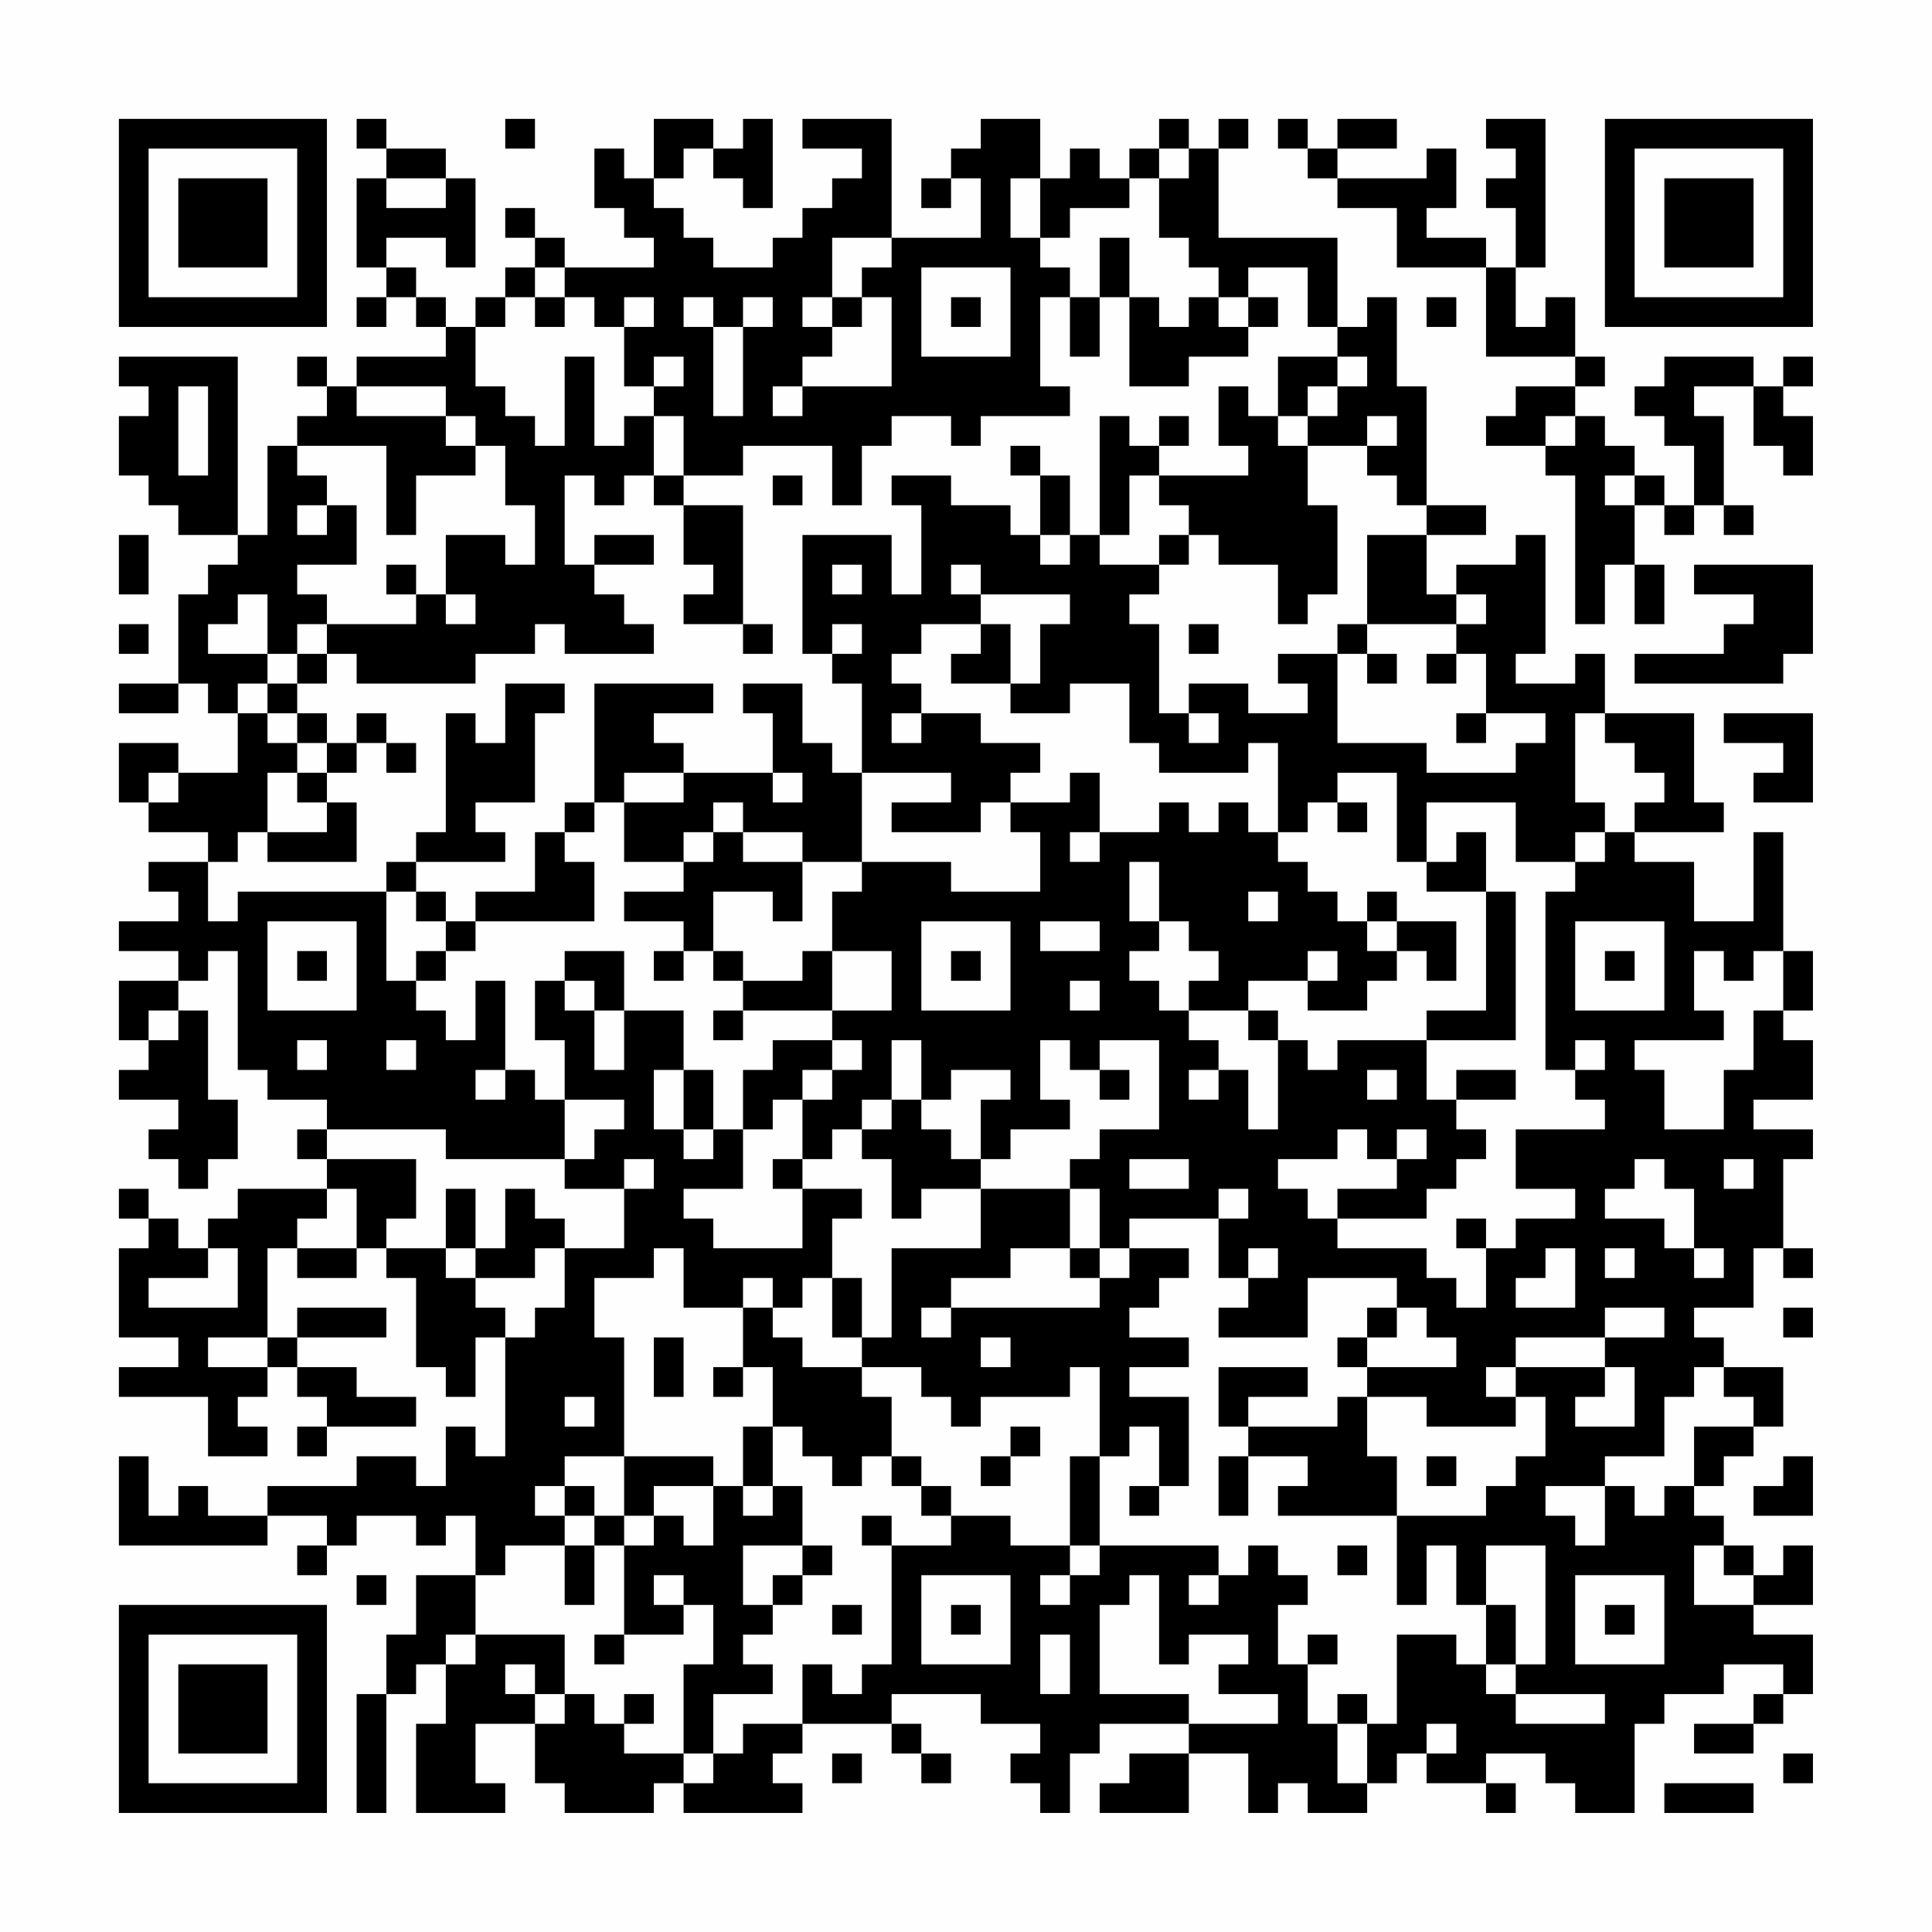 <?xml version="1.0" encoding="UTF-8"?>
<svg xmlns="http://www.w3.org/2000/svg" version="1.1" width="300" height="300" viewBox="0 0 300 300"><rect x="0" y="0" width="300" height="300" fill="#fefefe"/><g transform="scale(4.615)"><g transform="translate(4,4)"><path fill-rule="evenodd" d="M8 0L8 1L9 1L9 2L8 2L8 5L9 5L9 6L8 6L8 7L9 7L9 6L10 6L10 7L11 7L11 8L8 8L8 9L7 9L7 8L6 8L6 9L7 9L7 10L6 10L6 11L5 11L5 14L4 14L4 8L0 8L0 9L1 9L1 10L0 10L0 12L1 12L1 13L2 13L2 14L4 14L4 15L3 15L3 16L2 16L2 19L0 19L0 20L2 20L2 19L3 19L3 20L4 20L4 22L2 22L2 21L0 21L0 23L1 23L1 24L3 24L3 25L1 25L1 26L2 26L2 27L0 27L0 28L2 28L2 29L0 29L0 31L1 31L1 32L0 32L0 33L2 33L2 34L1 34L1 35L2 35L2 36L3 36L3 35L4 35L4 33L3 33L3 30L2 30L2 29L3 29L3 28L4 28L4 32L5 32L5 33L7 33L7 34L6 34L6 35L7 35L7 36L4 36L4 37L3 37L3 38L2 38L2 37L1 37L1 36L0 36L0 37L1 37L1 38L0 38L0 41L2 41L2 42L0 42L0 43L3 43L3 45L5 45L5 44L4 44L4 43L5 43L5 42L6 42L6 43L7 43L7 44L6 44L6 45L7 45L7 44L10 44L10 43L8 43L8 42L6 42L6 41L9 41L9 40L6 40L6 41L5 41L5 38L6 38L6 39L8 39L8 38L9 38L9 39L10 39L10 42L11 42L11 43L12 43L12 41L13 41L13 45L12 45L12 44L11 44L11 46L10 46L10 45L8 45L8 46L5 46L5 47L3 47L3 46L2 46L2 47L1 47L1 45L0 45L0 48L5 48L5 47L7 47L7 48L6 48L6 49L7 49L7 48L8 48L8 47L10 47L10 48L11 48L11 47L12 47L12 49L10 49L10 51L9 51L9 53L8 53L8 57L9 57L9 53L10 53L10 52L11 52L11 54L10 54L10 57L13 57L13 56L12 56L12 54L14 54L14 56L15 56L15 57L18 57L18 56L19 56L19 57L23 57L23 56L22 56L22 55L23 55L23 54L26 54L26 55L27 55L27 56L28 56L28 55L27 55L27 54L26 54L26 53L29 53L29 54L31 54L31 55L30 55L30 56L31 56L31 57L32 57L32 55L33 55L33 54L36 54L36 55L34 55L34 56L33 56L33 57L36 57L36 55L38 55L38 57L39 57L39 56L40 56L40 57L42 57L42 56L43 56L43 55L44 55L44 56L46 56L46 57L47 57L47 56L46 56L46 55L48 55L48 56L49 56L49 57L51 57L51 54L52 54L52 53L54 53L54 52L56 52L56 53L55 53L55 54L53 54L53 55L55 55L55 54L56 54L56 53L57 53L57 51L55 51L55 50L57 50L57 48L56 48L56 49L55 49L55 48L54 48L54 47L53 47L53 46L54 46L54 45L55 45L55 44L56 44L56 42L54 42L54 41L53 41L53 40L55 40L55 38L56 38L56 39L57 39L57 38L56 38L56 35L57 35L57 34L55 34L55 33L57 33L57 31L56 31L56 30L57 30L57 28L56 28L56 24L55 24L55 27L53 27L53 25L51 25L51 24L54 24L54 23L53 23L53 20L50 20L50 18L49 18L49 19L47 19L47 18L48 18L48 14L47 14L47 15L45 15L45 16L44 16L44 14L46 14L46 13L44 13L44 9L43 9L43 6L42 6L42 7L41 7L41 4L37 4L37 1L38 1L38 0L37 0L37 1L36 1L36 0L35 0L35 1L34 1L34 2L33 2L33 1L32 1L32 2L31 2L31 0L29 0L29 1L28 1L28 2L27 2L27 3L28 3L28 2L29 2L29 4L26 4L26 0L23 0L23 1L25 1L25 2L24 2L24 3L23 3L23 4L22 4L22 5L20 5L20 4L19 4L19 3L18 3L18 2L19 2L19 1L20 1L20 2L21 2L21 3L22 3L22 0L21 0L21 1L20 1L20 0L18 0L18 2L17 2L17 1L16 1L16 3L17 3L17 4L18 4L18 5L15 5L15 4L14 4L14 3L13 3L13 4L14 4L14 5L13 5L13 6L12 6L12 7L11 7L11 6L10 6L10 5L9 5L9 4L11 4L11 5L12 5L12 2L11 2L11 1L9 1L9 0ZM13 0L13 1L14 1L14 0ZM39 0L39 1L40 1L40 2L41 2L41 3L43 3L43 5L46 5L46 8L49 8L49 9L47 9L47 10L46 10L46 11L48 11L48 12L49 12L49 17L50 17L50 15L51 15L51 17L52 17L52 15L51 15L51 13L52 13L52 14L53 14L53 13L54 13L54 14L55 14L55 13L54 13L54 10L53 10L53 9L55 9L55 11L56 11L56 12L57 12L57 10L56 10L56 9L57 9L57 8L56 8L56 9L55 9L55 8L52 8L52 9L51 9L51 10L52 10L52 11L53 11L53 13L52 13L52 12L51 12L51 11L50 11L50 10L49 10L49 9L50 9L50 8L49 8L49 6L48 6L48 7L47 7L47 5L48 5L48 0L46 0L46 1L47 1L47 2L46 2L46 3L47 3L47 5L46 5L46 4L44 4L44 3L45 3L45 1L44 1L44 2L41 2L41 1L43 1L43 0L41 0L41 1L40 1L40 0ZM35 1L35 2L34 2L34 3L32 3L32 4L31 4L31 2L30 2L30 4L31 4L31 5L32 5L32 6L31 6L31 9L32 9L32 10L29 10L29 11L28 11L28 10L26 10L26 11L25 11L25 13L24 13L24 11L21 11L21 12L19 12L19 10L18 10L18 9L19 9L19 8L18 8L18 9L17 9L17 7L18 7L18 6L17 6L17 7L16 7L16 6L15 6L15 5L14 5L14 6L13 6L13 7L12 7L12 9L13 9L13 10L14 10L14 11L15 11L15 8L16 8L16 11L17 11L17 10L18 10L18 12L17 12L17 13L16 13L16 12L15 12L15 15L16 15L16 16L17 16L17 17L18 17L18 18L15 18L15 17L14 17L14 18L12 18L12 19L8 19L8 18L7 18L7 17L10 17L10 16L11 16L11 17L12 17L12 16L11 16L11 14L13 14L13 15L14 15L14 13L13 13L13 11L12 11L12 10L11 10L11 9L8 9L8 10L11 10L11 11L12 11L12 12L10 12L10 14L9 14L9 11L6 11L6 12L7 12L7 13L6 13L6 14L7 14L7 13L8 13L8 15L6 15L6 16L7 16L7 17L6 17L6 18L5 18L5 16L4 16L4 17L3 17L3 18L5 18L5 19L4 19L4 20L5 20L5 21L6 21L6 22L5 22L5 24L4 24L4 25L3 25L3 27L4 27L4 26L9 26L9 29L10 29L10 30L11 30L11 31L12 31L12 29L13 29L13 32L12 32L12 33L13 33L13 32L14 32L14 33L15 33L15 35L11 35L11 34L7 34L7 35L10 35L10 37L9 37L9 38L11 38L11 39L12 39L12 40L13 40L13 41L14 41L14 40L15 40L15 38L17 38L17 36L18 36L18 35L17 35L17 36L15 36L15 35L16 35L16 34L17 34L17 33L15 33L15 31L14 31L14 29L15 29L15 30L16 30L16 32L17 32L17 30L19 30L19 32L18 32L18 34L19 34L19 35L20 35L20 34L21 34L21 36L19 36L19 37L20 37L20 38L23 38L23 36L25 36L25 37L24 37L24 39L23 39L23 40L22 40L22 39L21 39L21 40L19 40L19 38L18 38L18 39L16 39L16 41L17 41L17 45L15 45L15 46L14 46L14 47L15 47L15 48L13 48L13 49L12 49L12 51L11 51L11 52L12 52L12 51L15 51L15 53L14 53L14 52L13 52L13 53L14 53L14 54L15 54L15 53L16 53L16 54L17 54L17 55L19 55L19 56L20 56L20 55L21 55L21 54L23 54L23 52L24 52L24 53L25 53L25 52L26 52L26 48L28 48L28 47L30 47L30 48L32 48L32 49L31 49L31 50L32 50L32 49L33 49L33 48L37 48L37 49L36 49L36 50L37 50L37 49L38 49L38 48L39 48L39 49L40 49L40 50L39 50L39 52L40 52L40 54L41 54L41 56L42 56L42 54L43 54L43 51L45 51L45 52L46 52L46 53L47 53L47 54L50 54L50 53L47 53L47 52L48 52L48 48L46 48L46 50L45 50L45 48L44 48L44 50L43 50L43 47L46 47L46 46L47 46L47 45L48 45L48 43L47 43L47 42L50 42L50 43L49 43L49 44L51 44L51 42L50 42L50 41L52 41L52 40L50 40L50 41L47 41L47 42L46 42L46 43L47 43L47 44L44 44L44 43L42 43L42 42L45 42L45 41L44 41L44 40L43 40L43 39L40 39L40 41L37 41L37 40L38 40L38 39L39 39L39 38L38 38L38 39L37 39L37 37L38 37L38 36L37 36L37 37L34 37L34 38L33 38L33 36L32 36L32 35L33 35L33 34L35 34L35 31L33 31L33 32L32 32L32 31L31 31L31 33L32 33L32 34L30 34L30 35L29 35L29 33L30 33L30 32L28 32L28 33L27 33L27 31L26 31L26 33L25 33L25 34L24 34L24 35L23 35L23 33L24 33L24 32L25 32L25 31L24 31L24 30L26 30L26 28L24 28L24 26L25 26L25 25L28 25L28 26L31 26L31 24L30 24L30 23L32 23L32 22L33 22L33 24L32 24L32 25L33 25L33 24L35 24L35 23L36 23L36 24L37 24L37 23L38 23L38 24L39 24L39 25L40 25L40 26L41 26L41 27L42 27L42 28L43 28L43 29L42 29L42 30L40 30L40 29L41 29L41 28L40 28L40 29L38 29L38 30L36 30L36 29L37 29L37 28L36 28L36 27L35 27L35 25L34 25L34 27L35 27L35 28L34 28L34 29L35 29L35 30L36 30L36 31L37 31L37 32L36 32L36 33L37 33L37 32L38 32L38 34L39 34L39 31L40 31L40 32L41 32L41 31L44 31L44 33L45 33L45 34L46 34L46 35L45 35L45 36L44 36L44 37L41 37L41 36L43 36L43 35L44 35L44 34L43 34L43 35L42 35L42 34L41 34L41 35L39 35L39 36L40 36L40 37L41 37L41 38L44 38L44 39L45 39L45 40L46 40L46 38L47 38L47 37L49 37L49 36L47 36L47 34L50 34L50 33L49 33L49 32L50 32L50 31L49 31L49 32L48 32L48 26L49 26L49 25L50 25L50 24L51 24L51 23L52 23L52 22L51 22L51 21L50 21L50 20L49 20L49 23L50 23L50 24L49 24L49 25L47 25L47 23L44 23L44 25L43 25L43 22L41 22L41 23L40 23L40 24L39 24L39 21L38 21L38 22L35 22L35 21L34 21L34 19L32 19L32 20L30 20L30 19L31 19L31 17L32 17L32 16L29 16L29 15L28 15L28 16L29 16L29 17L27 17L27 18L26 18L26 19L27 19L27 20L26 20L26 21L27 21L27 20L29 20L29 21L31 21L31 22L30 22L30 23L29 23L29 24L26 24L26 23L28 23L28 22L25 22L25 19L24 19L24 18L25 18L25 17L24 17L24 18L23 18L23 14L26 14L26 16L27 16L27 13L26 13L26 12L28 12L28 13L30 13L30 14L31 14L31 15L32 15L32 14L33 14L33 15L35 15L35 16L34 16L34 17L35 17L35 20L36 20L36 21L37 21L37 20L36 20L36 19L38 19L38 20L40 20L40 19L39 19L39 18L41 18L41 21L44 21L44 22L47 22L47 21L48 21L48 20L46 20L46 18L45 18L45 17L46 17L46 16L45 16L45 17L42 17L42 14L44 14L44 13L43 13L43 12L42 12L42 11L43 11L43 10L42 10L42 11L40 11L40 10L41 10L41 9L42 9L42 8L41 8L41 7L40 7L40 5L38 5L38 6L37 6L37 5L36 5L36 4L35 4L35 2L36 2L36 1ZM9 2L9 3L11 3L11 2ZM24 4L24 6L23 6L23 7L24 7L24 8L23 8L23 9L22 9L22 10L23 10L23 9L26 9L26 6L25 6L25 5L26 5L26 4ZM33 4L33 6L32 6L32 8L33 8L33 6L34 6L34 9L36 9L36 8L38 8L38 7L39 7L39 6L38 6L38 7L37 7L37 6L36 6L36 7L35 7L35 6L34 6L34 4ZM27 5L27 8L30 8L30 5ZM14 6L14 7L15 7L15 6ZM19 6L19 7L20 7L20 10L21 10L21 7L22 7L22 6L21 6L21 7L20 7L20 6ZM24 6L24 7L25 7L25 6ZM28 6L28 7L29 7L29 6ZM44 6L44 7L45 7L45 6ZM39 8L39 10L38 10L38 9L37 9L37 11L38 11L38 12L35 12L35 11L36 11L36 10L35 10L35 11L34 11L34 10L33 10L33 14L34 14L34 12L35 12L35 13L36 13L36 14L35 14L35 15L36 15L36 14L37 14L37 15L39 15L39 17L40 17L40 16L41 16L41 13L40 13L40 11L39 11L39 10L40 10L40 9L41 9L41 8ZM2 9L2 12L3 12L3 9ZM48 10L48 11L49 11L49 10ZM30 11L30 12L31 12L31 14L32 14L32 12L31 12L31 11ZM18 12L18 13L19 13L19 15L20 15L20 16L19 16L19 17L21 17L21 18L22 18L22 17L21 17L21 13L19 13L19 12ZM22 12L22 13L23 13L23 12ZM50 12L50 13L51 13L51 12ZM0 14L0 16L1 16L1 14ZM16 14L16 15L18 15L18 14ZM9 15L9 16L10 16L10 15ZM24 15L24 16L25 16L25 15ZM53 15L53 16L55 16L55 17L54 17L54 18L51 18L51 19L56 19L56 18L57 18L57 15ZM0 17L0 18L1 18L1 17ZM29 17L29 18L28 18L28 19L30 19L30 17ZM36 17L36 18L37 18L37 17ZM41 17L41 18L42 18L42 19L43 19L43 18L42 18L42 17ZM6 18L6 19L5 19L5 20L6 20L6 21L7 21L7 22L6 22L6 23L7 23L7 24L5 24L5 25L8 25L8 23L7 23L7 22L8 22L8 21L9 21L9 22L10 22L10 21L9 21L9 20L8 20L8 21L7 21L7 20L6 20L6 19L7 19L7 18ZM44 18L44 19L45 19L45 18ZM13 19L13 21L12 21L12 20L11 20L11 24L10 24L10 25L9 25L9 26L10 26L10 27L11 27L11 28L10 28L10 29L11 29L11 28L12 28L12 27L16 27L16 25L15 25L15 24L16 24L16 23L17 23L17 25L19 25L19 26L17 26L17 27L19 27L19 28L18 28L18 29L19 29L19 28L20 28L20 29L21 29L21 30L20 30L20 31L21 31L21 30L24 30L24 28L23 28L23 29L21 29L21 28L20 28L20 26L22 26L22 27L23 27L23 25L25 25L25 22L24 22L24 21L23 21L23 19L21 19L21 20L22 20L22 22L19 22L19 21L18 21L18 20L20 20L20 19L16 19L16 23L15 23L15 24L14 24L14 26L12 26L12 27L11 27L11 26L10 26L10 25L13 25L13 24L12 24L12 23L14 23L14 20L15 20L15 19ZM45 20L45 21L46 21L46 20ZM54 20L54 21L56 21L56 22L55 22L55 23L57 23L57 20ZM1 22L1 23L2 23L2 22ZM17 22L17 23L19 23L19 22ZM22 22L22 23L23 23L23 22ZM20 23L20 24L19 24L19 25L20 25L20 24L21 24L21 25L23 25L23 24L21 24L21 23ZM41 23L41 24L42 24L42 23ZM45 24L45 25L44 25L44 26L46 26L46 30L44 30L44 31L47 31L47 26L46 26L46 24ZM38 26L38 27L39 27L39 26ZM42 26L42 27L43 27L43 28L44 28L44 29L45 29L45 27L43 27L43 26ZM5 27L5 30L8 30L8 27ZM27 27L27 30L30 30L30 27ZM31 27L31 28L33 28L33 27ZM49 27L49 30L52 30L52 27ZM6 28L6 29L7 29L7 28ZM15 28L15 29L16 29L16 30L17 30L17 28ZM28 28L28 29L29 29L29 28ZM50 28L50 29L51 29L51 28ZM53 28L53 30L54 30L54 31L51 31L51 32L52 32L52 34L54 34L54 32L55 32L55 30L56 30L56 28L55 28L55 29L54 29L54 28ZM32 29L32 30L33 30L33 29ZM1 30L1 31L2 31L2 30ZM38 30L38 31L39 31L39 30ZM6 31L6 32L7 32L7 31ZM9 31L9 32L10 32L10 31ZM22 31L22 32L21 32L21 34L22 34L22 33L23 33L23 32L24 32L24 31ZM19 32L19 34L20 34L20 32ZM33 32L33 33L34 33L34 32ZM42 32L42 33L43 33L43 32ZM45 32L45 33L47 33L47 32ZM26 33L26 34L25 34L25 35L26 35L26 37L27 37L27 36L29 36L29 38L26 38L26 41L25 41L25 39L24 39L24 41L25 41L25 42L23 42L23 41L22 41L22 40L21 40L21 42L20 42L20 43L21 43L21 42L22 42L22 44L21 44L21 46L20 46L20 45L17 45L17 47L16 47L16 46L15 46L15 47L16 47L16 48L15 48L15 50L16 50L16 48L17 48L17 51L16 51L16 52L17 52L17 51L19 51L19 50L20 50L20 52L19 52L19 55L20 55L20 53L22 53L22 52L21 52L21 51L22 51L22 50L23 50L23 49L24 49L24 48L23 48L23 46L22 46L22 44L23 44L23 45L24 45L24 46L25 46L25 45L26 45L26 46L27 46L27 47L28 47L28 46L27 46L27 45L26 45L26 43L25 43L25 42L27 42L27 43L28 43L28 44L29 44L29 43L32 43L32 42L33 42L33 45L32 45L32 48L33 48L33 45L34 45L34 44L35 44L35 46L34 46L34 47L35 47L35 46L36 46L36 43L34 43L34 42L36 42L36 41L34 41L34 40L35 40L35 39L36 39L36 38L34 38L34 39L33 39L33 38L32 38L32 36L29 36L29 35L28 35L28 34L27 34L27 33ZM22 35L22 36L23 36L23 35ZM34 35L34 36L36 36L36 35ZM51 35L51 36L50 36L50 37L52 37L52 38L53 38L53 39L54 39L54 38L53 38L53 36L52 36L52 35ZM54 35L54 36L55 36L55 35ZM7 36L7 37L6 37L6 38L8 38L8 36ZM11 36L11 38L12 38L12 39L14 39L14 38L15 38L15 37L14 37L14 36L13 36L13 38L12 38L12 36ZM45 37L45 38L46 38L46 37ZM3 38L3 39L1 39L1 40L4 40L4 38ZM30 38L30 39L28 39L28 40L27 40L27 41L28 41L28 40L33 40L33 39L32 39L32 38ZM48 38L48 39L47 39L47 40L49 40L49 38ZM50 38L50 39L51 39L51 38ZM42 40L42 41L41 41L41 42L42 42L42 41L43 41L43 40ZM56 40L56 41L57 41L57 40ZM3 41L3 42L5 42L5 41ZM18 41L18 43L19 43L19 41ZM29 41L29 42L30 42L30 41ZM37 42L37 44L38 44L38 45L37 45L37 47L38 47L38 45L40 45L40 46L39 46L39 47L43 47L43 45L42 45L42 43L41 43L41 44L38 44L38 43L40 43L40 42ZM53 42L53 43L52 43L52 45L50 45L50 46L48 46L48 47L49 47L49 48L50 48L50 46L51 46L51 47L52 47L52 46L53 46L53 44L55 44L55 43L54 43L54 42ZM15 43L15 44L16 44L16 43ZM30 44L30 45L29 45L29 46L30 46L30 45L31 45L31 44ZM44 45L44 46L45 46L45 45ZM56 45L56 46L55 46L55 47L57 47L57 45ZM18 46L18 47L17 47L17 48L18 48L18 47L19 47L19 48L20 48L20 46ZM21 46L21 47L22 47L22 46ZM25 47L25 48L26 48L26 47ZM21 48L21 50L22 50L22 49L23 49L23 48ZM41 48L41 49L42 49L42 48ZM53 48L53 50L55 50L55 49L54 49L54 48ZM8 49L8 50L9 50L9 49ZM18 49L18 50L19 50L19 49ZM27 49L27 52L30 52L30 49ZM34 49L34 50L33 50L33 53L36 53L36 54L39 54L39 53L37 53L37 52L38 52L38 51L36 51L36 52L35 52L35 49ZM49 49L49 52L52 52L52 49ZM24 50L24 51L25 51L25 50ZM28 50L28 51L29 51L29 50ZM46 50L46 52L47 52L47 50ZM50 50L50 51L51 51L51 50ZM31 51L31 53L32 53L32 51ZM40 51L40 52L41 52L41 51ZM17 53L17 54L18 54L18 53ZM41 53L41 54L42 54L42 53ZM44 54L44 55L45 55L45 54ZM24 55L24 56L25 56L25 55ZM56 55L56 56L57 56L57 55ZM52 56L52 57L55 57L55 56ZM0 0L0 7L7 7L7 0ZM1 1L1 6L6 6L6 1ZM2 2L2 5L5 5L5 2ZM50 0L50 7L57 7L57 0ZM51 1L51 6L56 6L56 1ZM52 2L52 5L55 5L55 2ZM0 50L0 57L7 57L7 50ZM1 51L1 56L6 56L6 51ZM2 52L2 55L5 55L5 52Z" fill="#000000"/></g></g></svg>
